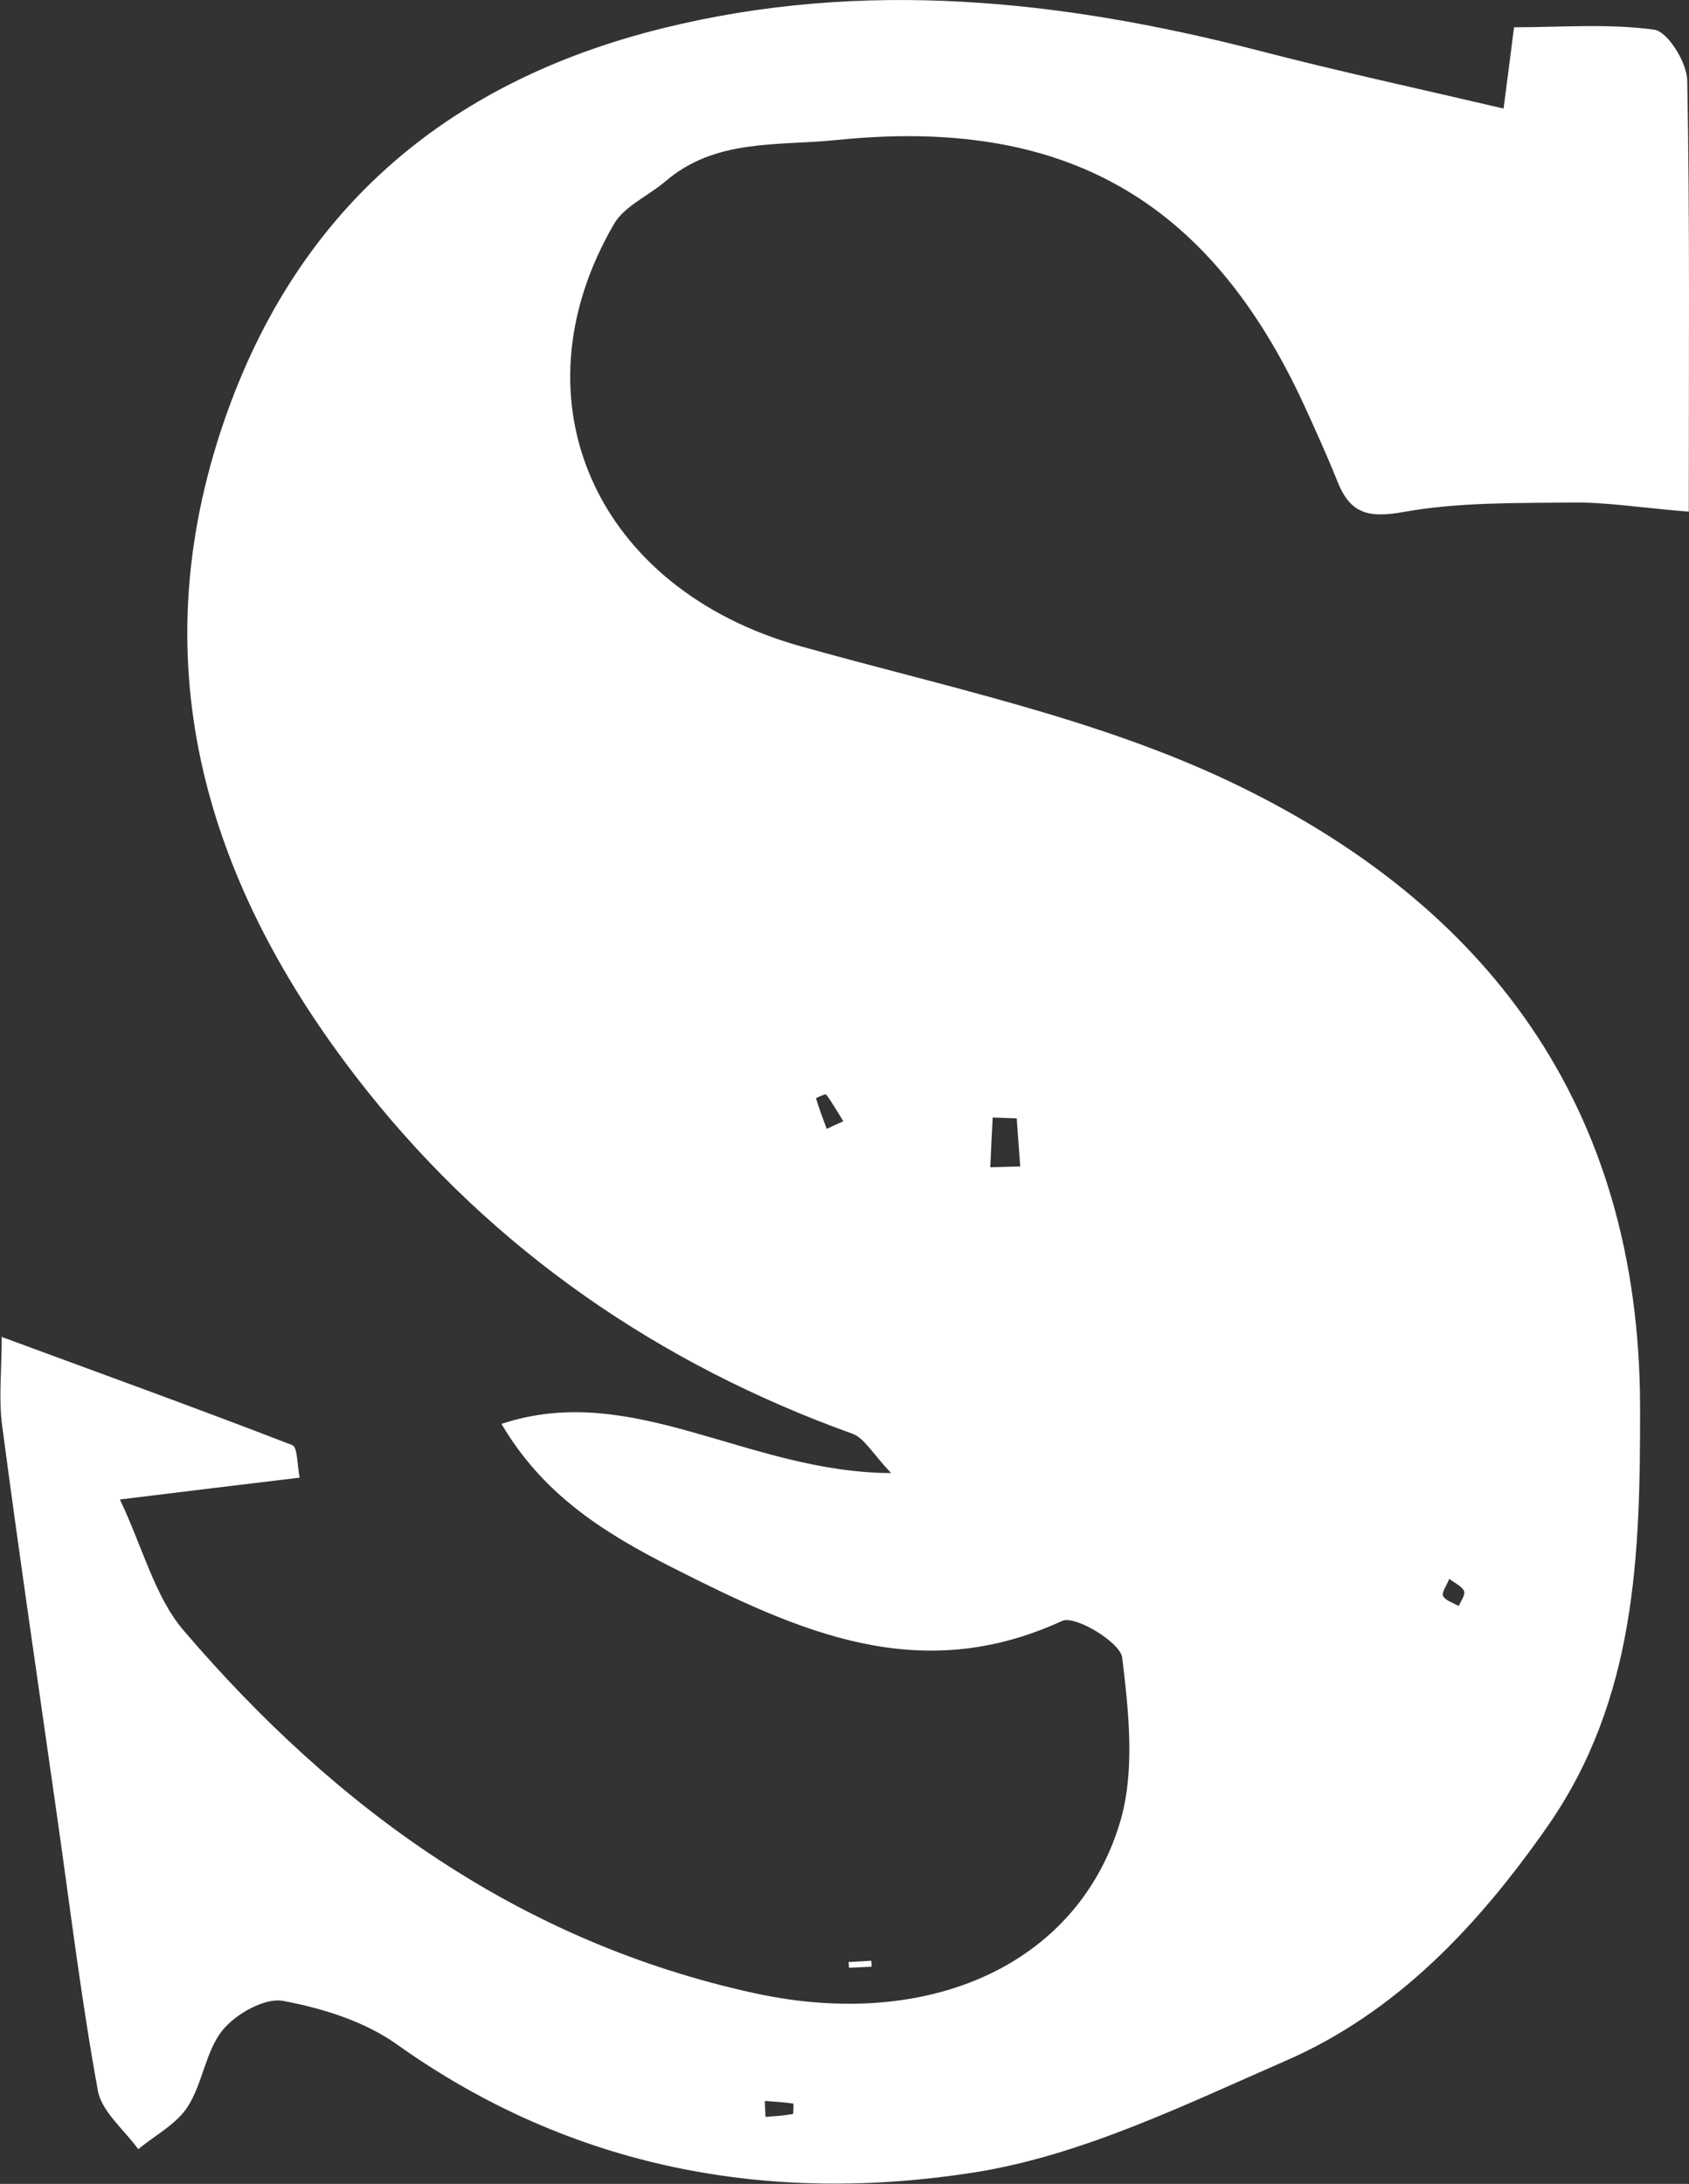 <?xml version="1.0" encoding="UTF-8"?>
<svg id="_레이어_2" data-name="레이어 2" xmlns="http://www.w3.org/2000/svg" viewBox="0 0 77.33 100">
  <rect x="0" y="0" width="77.33" height="100" fill="#333333" stroke="none"/>
  <defs>
    <style>
      .cls-1 {
        fill: #fff;
        stroke-width: 0px;
      }
    </style>
  </defs>
  <g id="_레이어_1-2" data-name="레이어 1">
    <g>
      <path class="cls-1" d="M.06,61.21c4.55,1.68,8.95,3.27,13.32,4.96.25.09.22.9.34,1.49-2.59.31-5.05.61-8.23,1,1.06,2.24,1.6,4.45,2.91,5.99,6.99,8.18,15.42,14.27,26.12,16.61,8.02,1.76,14.79-1.31,16.75-7.79.71-2.34.41-5.07.11-7.57-.09-.7-2.16-1.95-2.75-1.68-6.55,3.01-12.03.5-17.84-2.44-3.24-1.64-5.94-3.38-7.83-6.58,5.99-2,11.29,2.23,17.84,2.25-.85-.89-1.22-1.6-1.77-1.8-8.87-3.19-16.43-8.42-22.23-15.71-7.03-8.84-10.42-18.86-6.69-30.21C13.38,9.79,20.31,3.77,30.36,1.29,39.54-.98,48.62-.01,57.64,2.32c3.66.95,7.36,1.75,11.2,2.65.17-1.32.3-2.29.48-3.72,2.12,0,4.3-.18,6.42.11.62.09,1.49,1.5,1.51,2.32.12,6.4.07,12.8.07,19.75-2.27-.19-3.81-.44-5.33-.42-2.58.03-5.2-.02-7.71.43-1.6.29-2.45.1-3.04-1.38-.48-1.2-1.02-2.39-1.56-3.57-4.36-9.4-11.01-13.14-21.36-12.08-2.71.28-5.55-.08-7.85,1.89-.78.67-1.88,1.13-2.36,1.96-4.72,8.11-.79,16.72,8.54,19.33,6.62,1.86,13.51,3.28,19.66,6.2,11.78,5.6,18.75,14.86,18.78,28.6.01,6.81-.17,13.42-4.26,19.27-3.15,4.5-6.86,8.47-11.94,10.69-4.63,2.02-9.35,4.34-14.26,5.12-9.4,1.48-18.44-.15-26.46-5.86-1.47-1.05-3.39-1.65-5.2-1.99-.84-.16-2.17.59-2.78,1.34-.78.97-.91,2.44-1.6,3.51-.52.8-1.49,1.3-2.26,1.94-.64-.89-1.68-1.72-1.85-2.69-.77-4.21-1.28-8.47-1.89-12.72-.84-5.9-1.71-11.8-2.49-17.71-.17-1.26-.02-2.56-.02-4.1ZM46.55,51.21c-.37-.01-.73-.03-1.1-.04-.04.76-.08,1.52-.11,2.28.46-.01.92-.03,1.37-.04-.05-.73-.11-1.47-.16-2.2ZM37.85,51.69c.25-.12.5-.23.76-.35-.26-.42-.5-.84-.79-1.23-.03-.03-.47.17-.46.18.14.47.32.94.49,1.4ZM66.36,72.28c-.13.33-.37.65-.29.8.12.22.47.31.72.46.09-.23.31-.51.24-.68-.08-.22-.39-.35-.68-.57ZM35.02,96.21c0,.24.02.48.03.72.42-.03.83-.06,1.25-.13.03,0,.04-.47.02-.48-.43-.06-.86-.09-1.29-.12Z"/>
      <path class="cls-1" d="M39.91,90.05c-.35.02-.69.04-1.04.05,0-.09-.01-.17-.02-.26.35-.02.69-.04,1.04-.06l.02.27Z"/>
    </g>
  </g>
</svg>